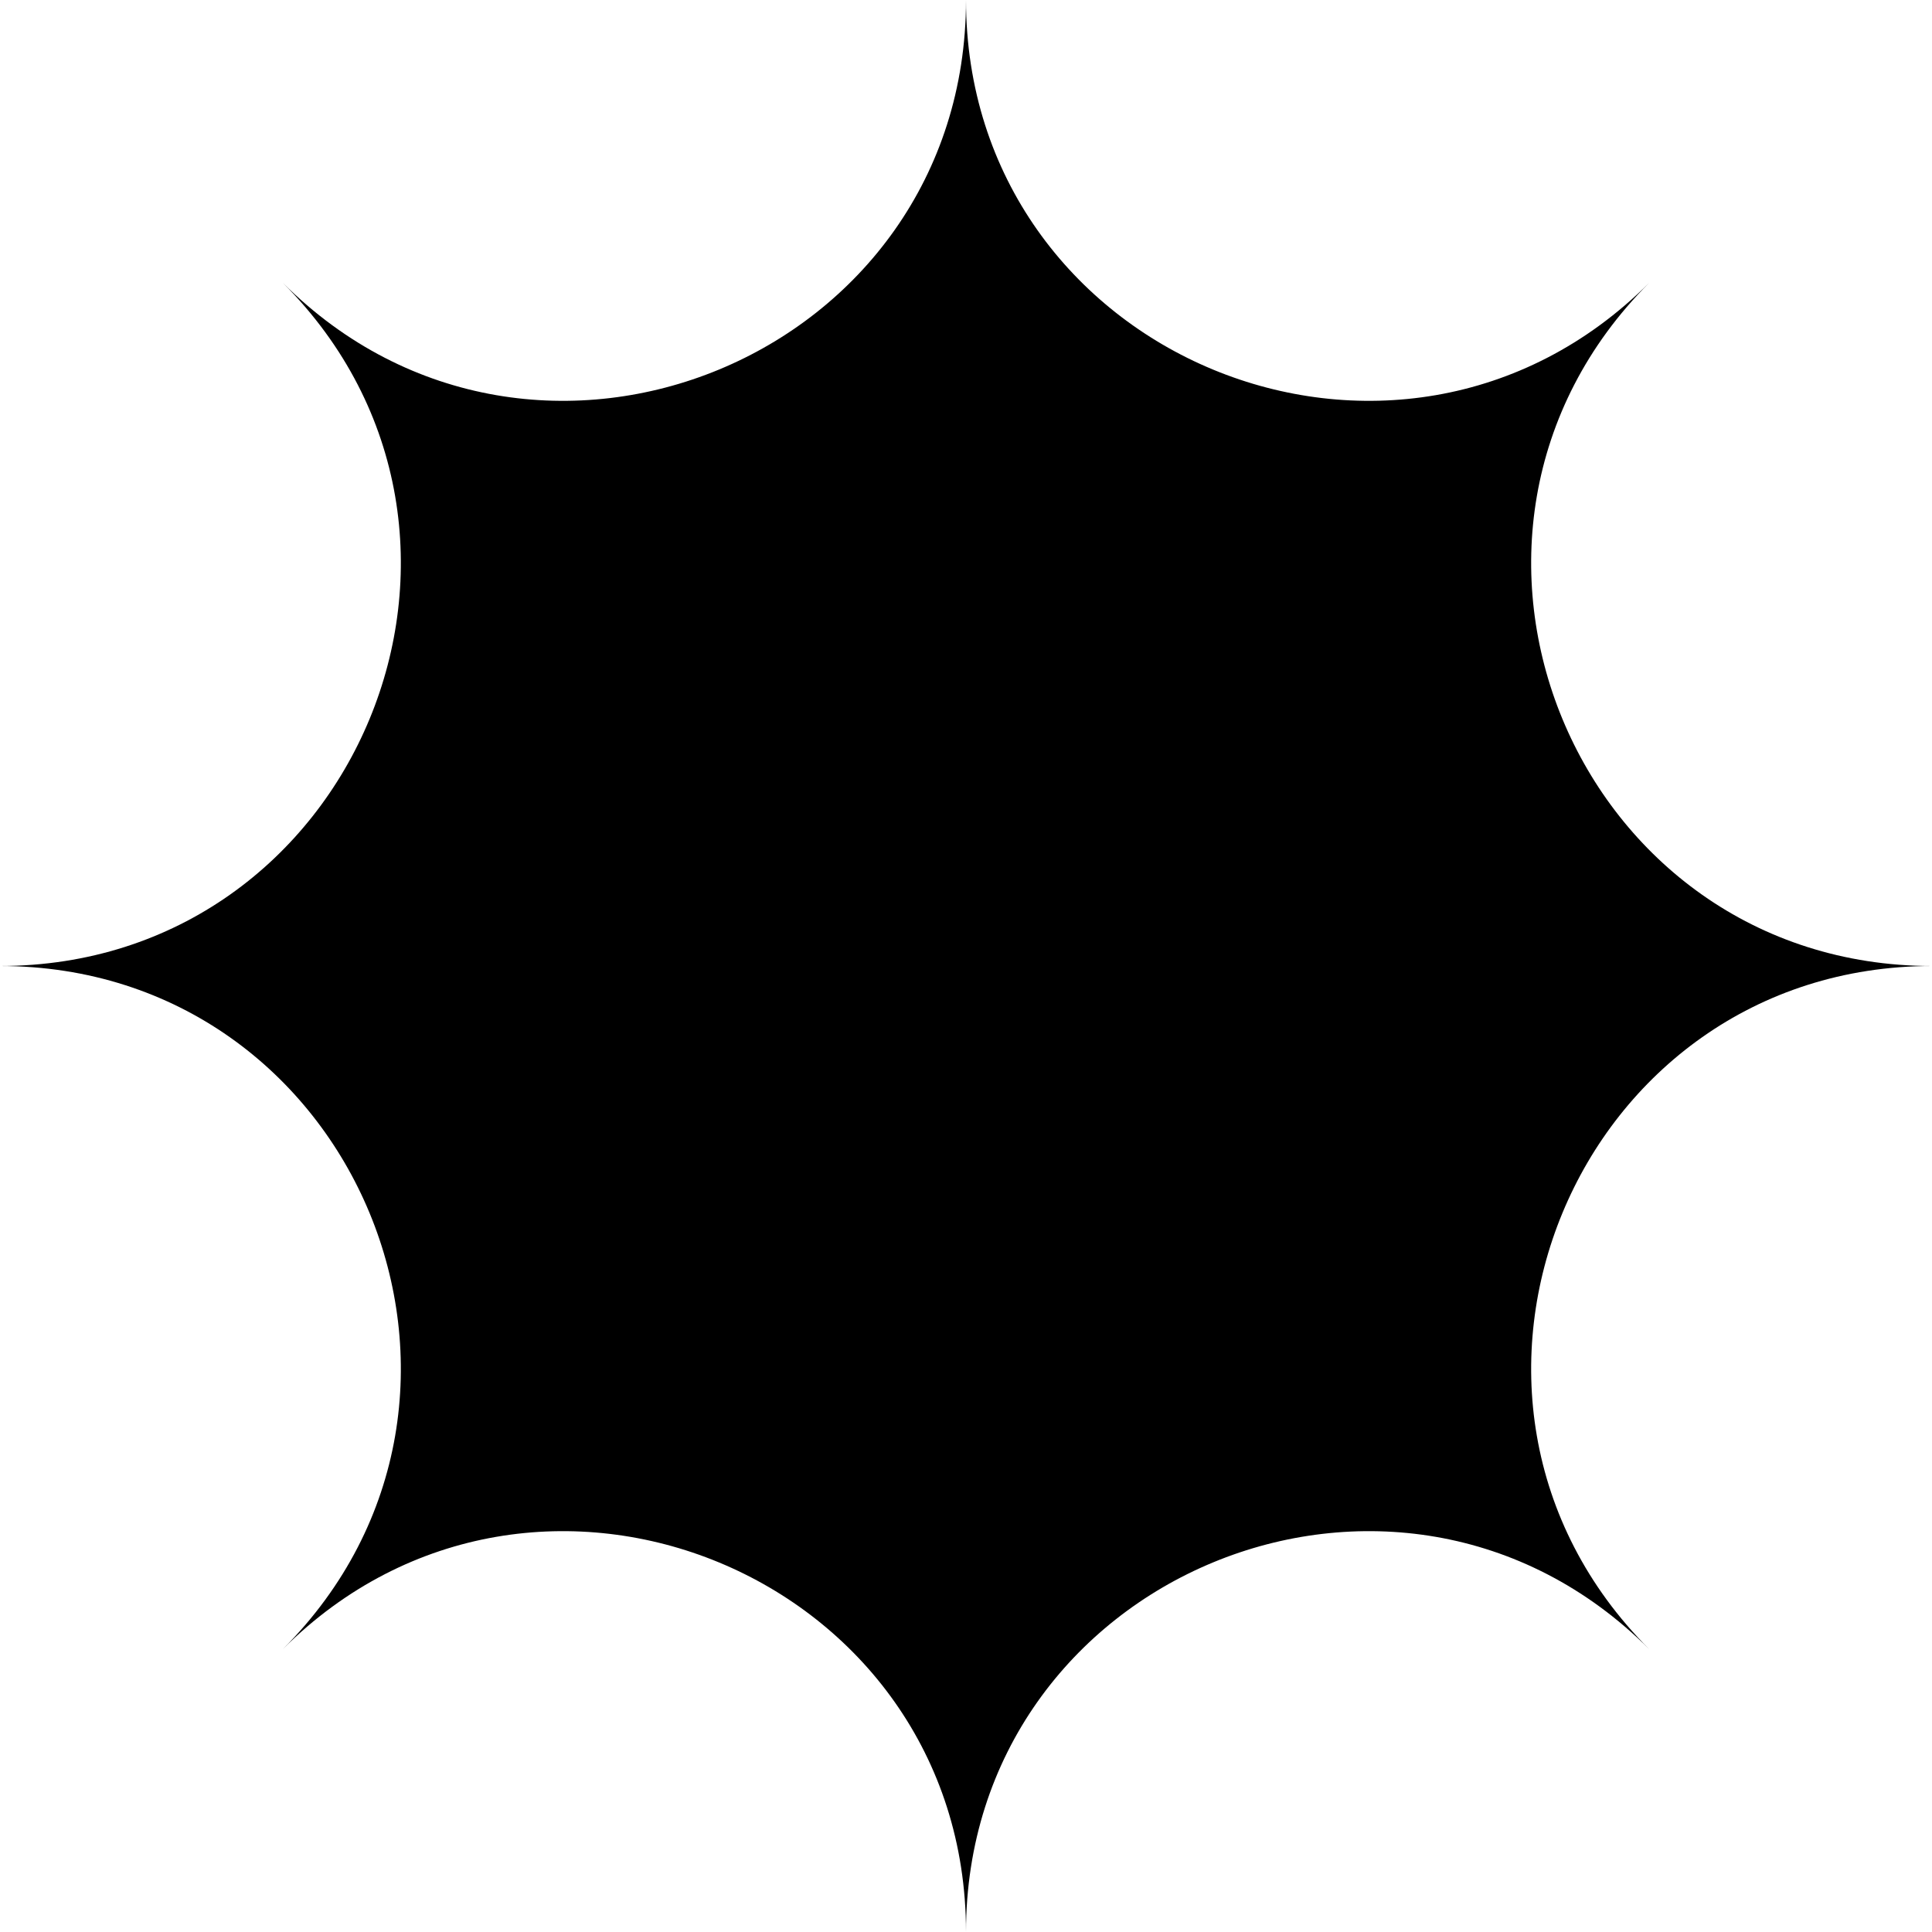 <svg width="32" height="32" viewBox="0 0 32 32" fill="none" xmlns="http://www.w3.org/2000/svg">
<g clip-path="url(#clip0_212_609)">
<path d="M16 0C16.002 5.903 23.138 8.859 27.314 4.686C23.141 8.862 26.097 15.998 32 16C26.097 16.002 23.141 23.138 27.314 27.314C23.138 23.141 16.002 26.097 16 32C15.998 26.097 8.862 23.141 4.686 27.314C8.859 23.138 5.903 16.002 0 16C5.903 15.998 8.859 8.862 4.686 4.686C8.862 8.859 15.998 5.903 16 0Z" fill="currentColor"/>
</g>
<defs>
<clipPath id="clip0_212_609">
<rect width="32" height="32" fill="white"/>
</clipPath>
</defs>
</svg>
